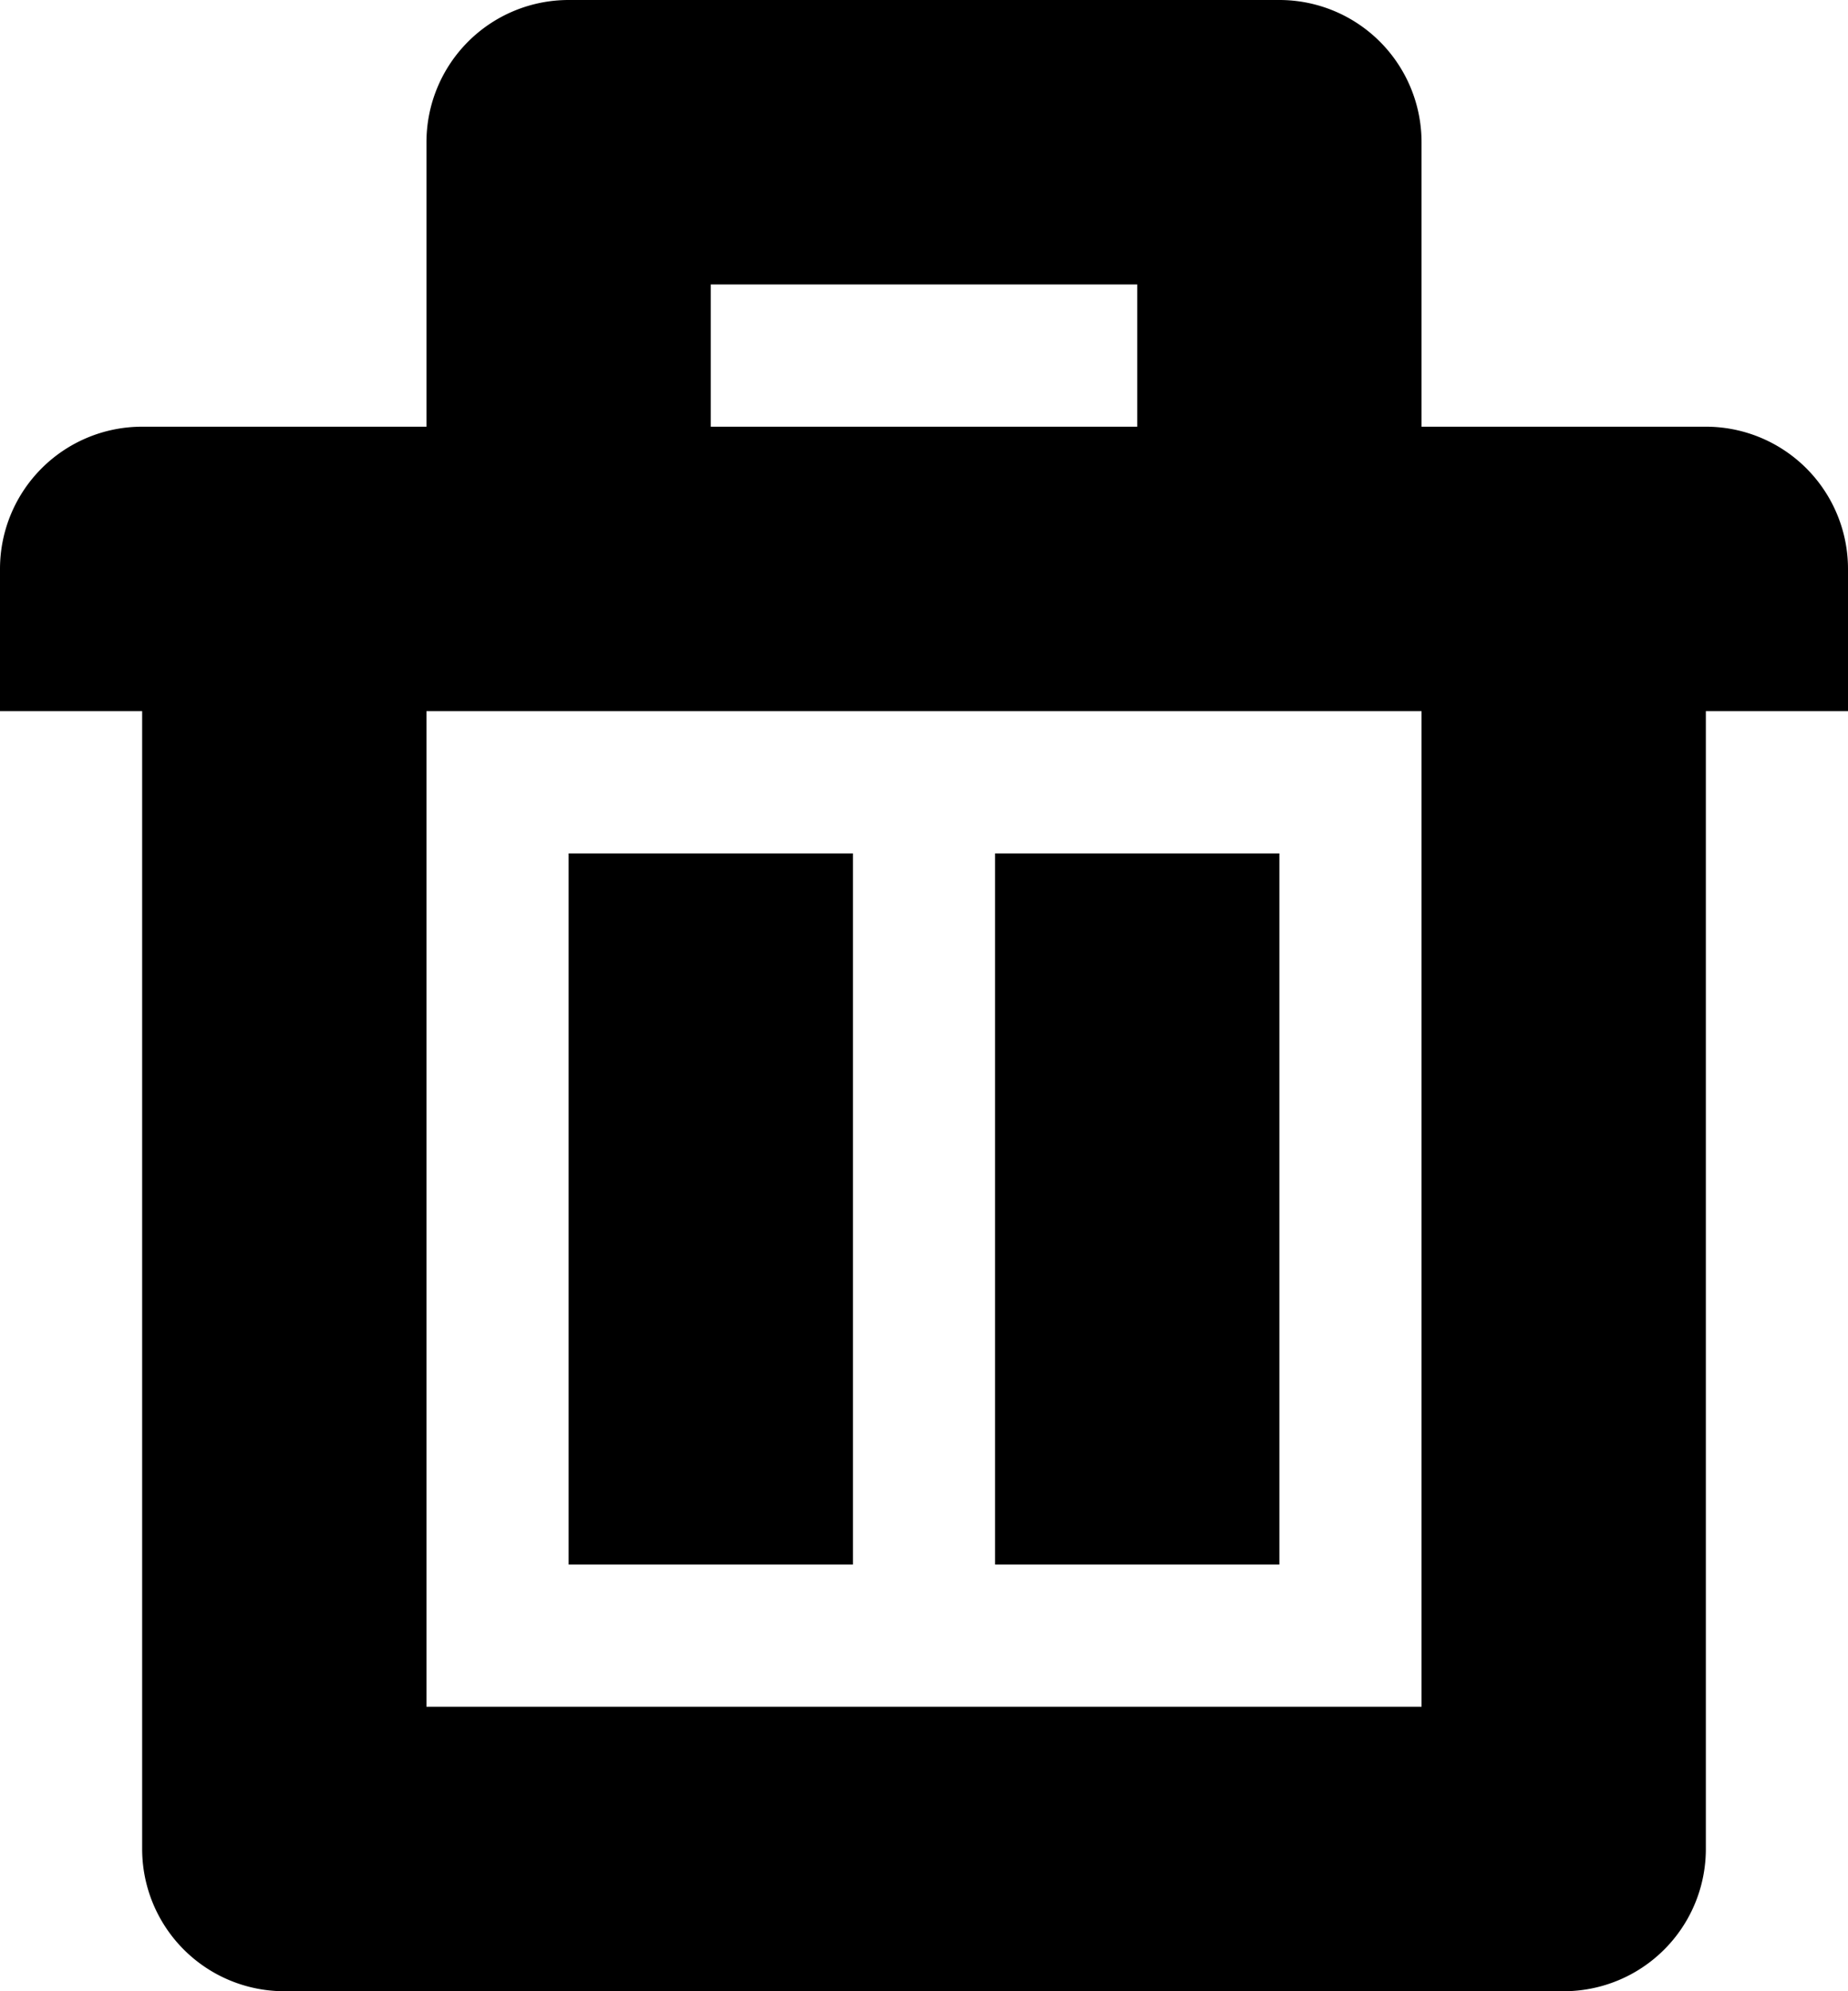 <svg class="icon-main icon-trash" width="13" height="14" viewBox="0 0 13 14" xmlns="http://www.w3.org/2000/svg">
    <g class="icon-meta">
        <title>
            Trash
        </title>
    </g>
    <g class="icon-container">
        <path d="M4 6h2v5H4V6zm3 0h2v5H7V6zm5-3h-2V1a1 1 0 0 0-1-1H4a1 1 0 0 0-1 1v2H1a1 1 0 0 0-1 1v1h1v8a1 1 0 0 0 1 1h9a1 1 0 0 0 1-1V5h1V4a1 1 0 0 0-1-1zM5 2h3v1H5V2zm5 10H3V5h7v7z"/>
    </g>
</svg>
